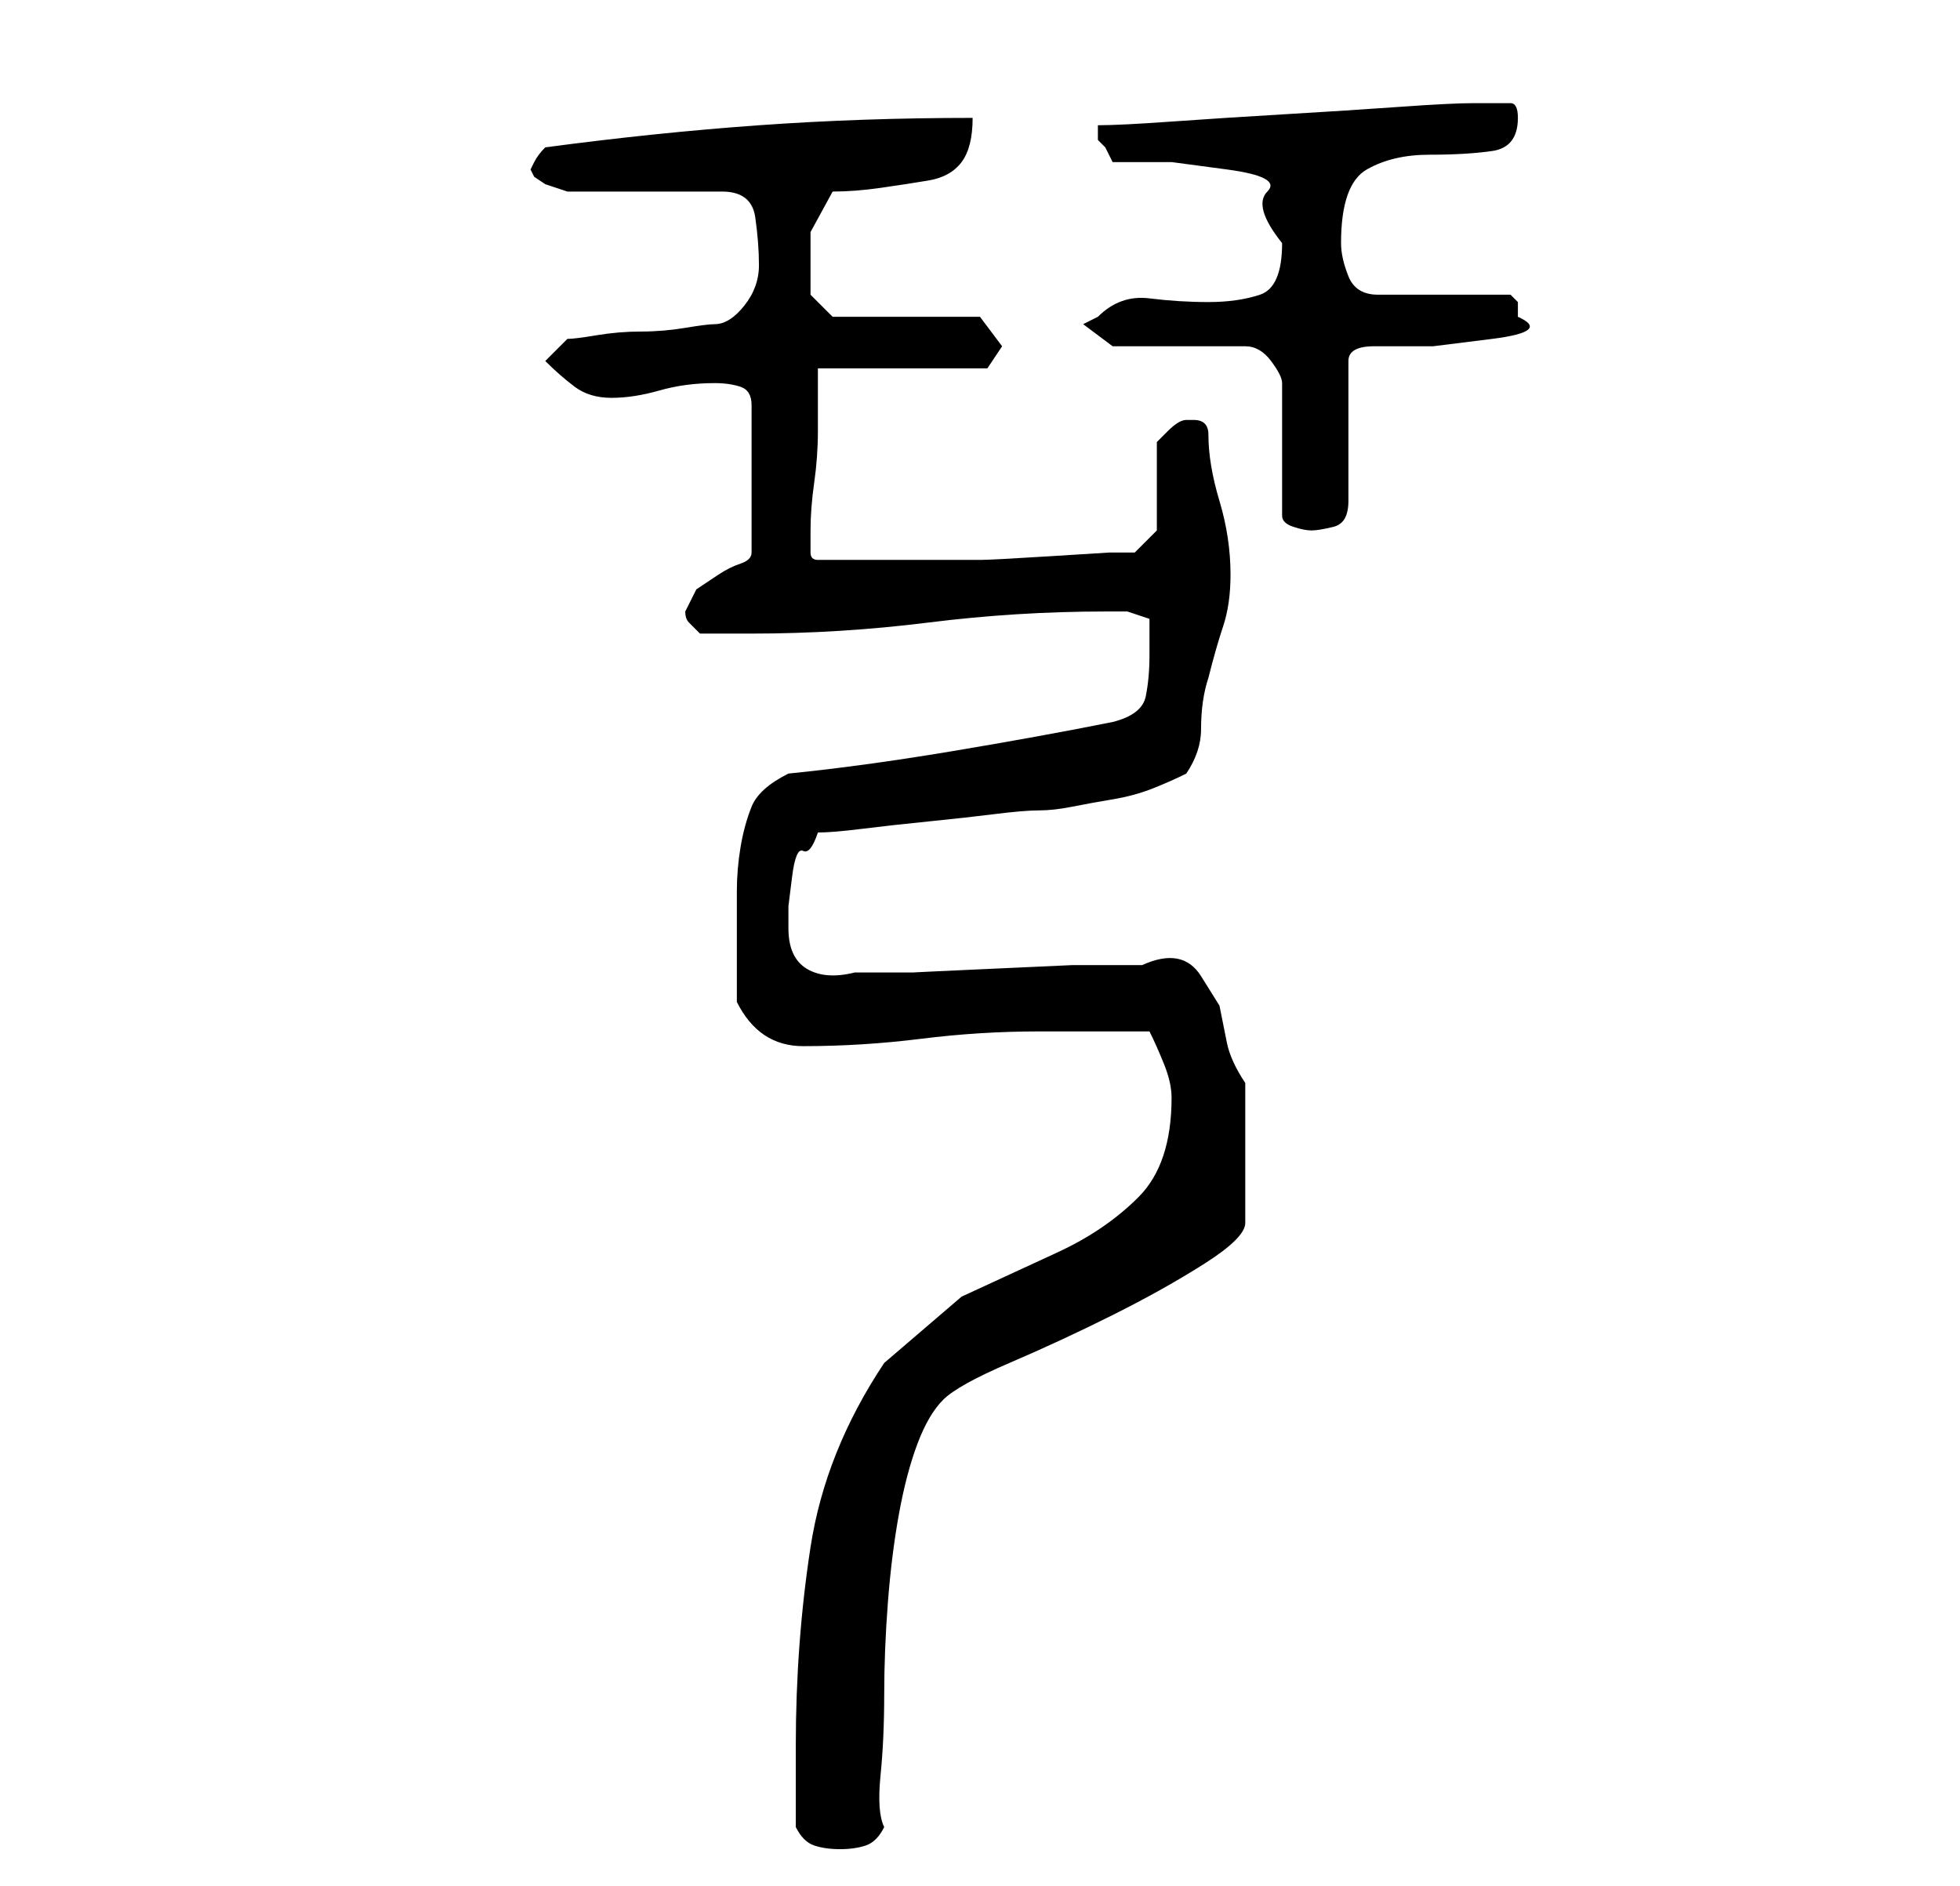 <?xml version="1.0" standalone="no"?>
<!DOCTYPE svg PUBLIC "-//W3C//DTD SVG 1.1//EN" "http://www.w3.org/Graphics/SVG/1.1/DTD/svg11.dtd" >
<svg xmlns="http://www.w3.org/2000/svg" xmlns:xlink="http://www.w3.org/1999/xlink" version="1.1" viewBox="-10 0 266 256">
   <path fill="currentColor"
d="M98 248q1 2 2.5 2.5t3.5 0.5t3.5 -0.5t2.5 -2.5q-1 -2 -0.5 -7t0.5 -11t0.5 -12.5t1.5 -12t2.5 -9.5t3.5 -6t9 -5t14 -6.5t12.5 -7t5.5 -5.5v-19q-2 -3 -2.5 -5.5l-1 -5t-2.5 -4t-8 -1.5h-2h-7.5t-11 0.5t-10.5 0.5h-8q-4 1 -6.5 -0.5t-2.5 -5.5v-3t0.5 -4t1.5 -3.5
t2 -2.5q2 0 6 -0.5t9 -1t9 -1t6 -0.5t4.5 -0.5t5.5 -1t5.5 -1.5t4.5 -2q2 -3 2 -6q0 -4 1 -7q1 -4 2 -7t1 -7q0 -5 -1.5 -10t-1.5 -9q0 -1 -0.5 -1.5t-1.5 -0.5v0h-1q-1 0 -2.5 1.5l-1.5 1.5v12l-3 3h-3.5t-8 0.5t-9.5 0.5h-9h-6h-7q-1 0 -1 -1v-2v-1q0 -3 0.5 -6.5t0.5 -7
v-6v-2.5h23l2 -3l-3 -4h-20l-1.5 -1.5l-1.5 -1.5v-2v-6.5t3 -5.5q3 0 6.5 -0.5t6.5 -1t4.5 -2.5t1.5 -6q-15 0 -29 1t-29 3q-1 1 -1.5 2l-0.5 1l0.5 1t1.5 1l1.5 0.5l1.5 0.5h21q4 0 4.5 3.5t0.5 6.5t-2 5.5t-4 2.5q-1 0 -4 0.5t-6 0.5t-6 0.5t-4 0.5l-3 3q2 2 4 3.5t5 1.5
t6.5 -1t7.5 -1q2 0 3.5 0.5t1.5 2.5v20q0 1 -1.5 1.5t-3 1.5l-3 2t-1.5 3q0 1 0.5 1.5l1.5 1.5h7q12 0 24 -1.5t24 -1.5h3t3 1v2.5v2.5q0 3 -0.5 5.5t-4.5 3.5q-10 2 -22 4t-22 3q-4 2 -5 4.5t-1.5 5.5t-0.5 6v6v9q3 6 9 6q8 0 16 -1t16 -1h3h4.5h4.5h3q1 2 2 4.5t1 4.5
q0 9 -4.5 13.5t-11 7.5l-13 6t-10.5 9q-8 12 -10 25t-2 27v11zM141 47h18q2 0 3.5 2t1.5 3v18q0 1 1.5 1.5t2.5 0.5t3 -0.5t2 -3.5v-19q0 -2 3.5 -2h8t8 -1t3.5 -3v-2t-1 -1h-18q-3 0 -4 -2.5t-1 -4.5q0 -8 3.5 -10t8.5 -2t8.5 -0.5t3.5 -4.5q0 -2 -1 -2h-2h-3q-3 0 -10 0.5
t-15.5 1t-15.5 1t-10 0.5v1v1l1 1t1 2h8t7.5 1t5.5 3t2 7q0 6 -3 7t-7 1t-8 -0.5t-7 2.5l-2 1z" />
</svg>
